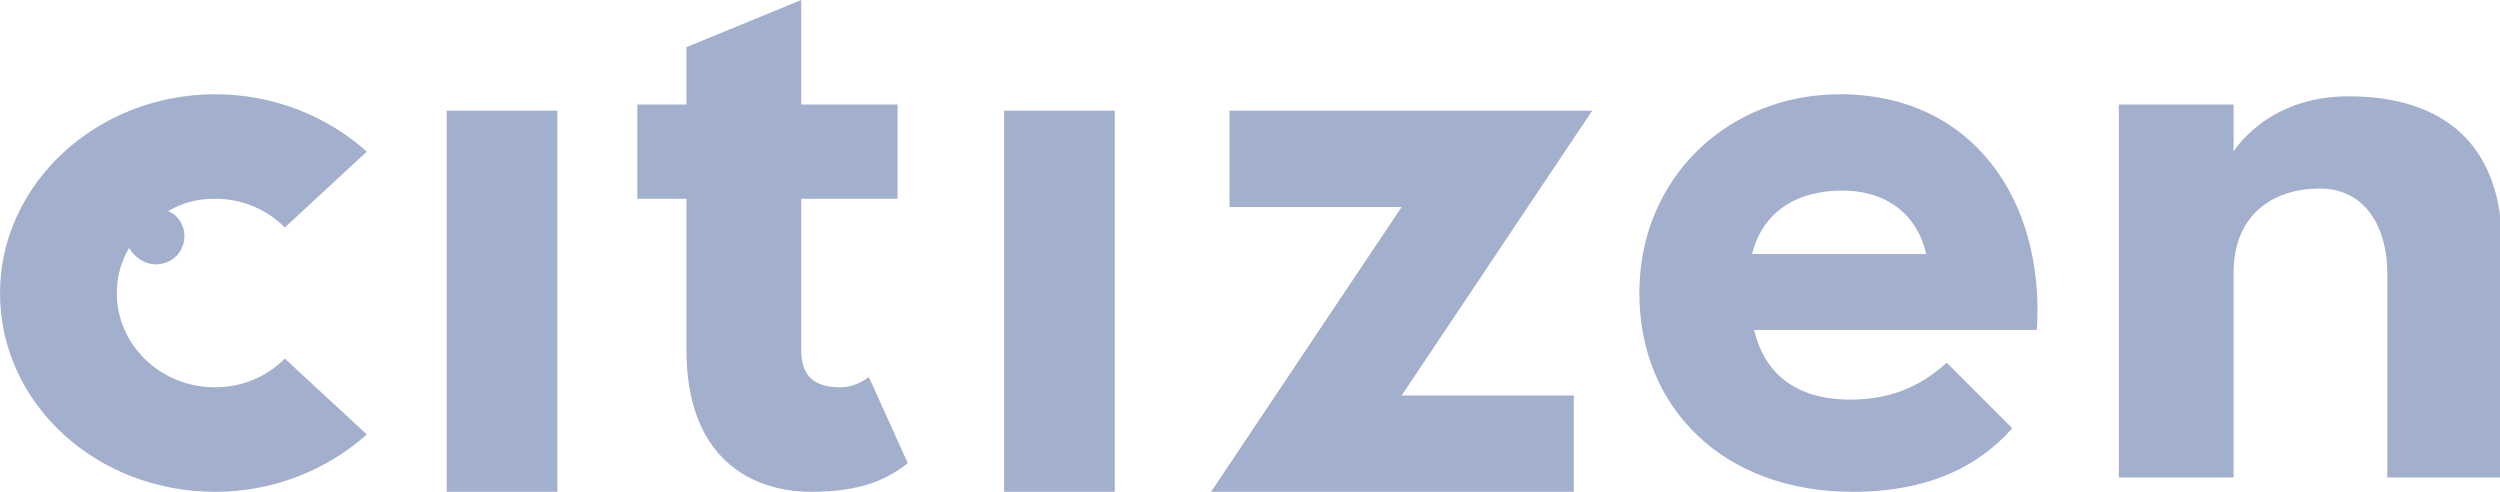 <svg xmlns="http://www.w3.org/2000/svg" viewBox="0 0 122 24" style="enable-background:new 0 0 122 24" xml:space="preserve"><path d="m13.9 17.5 4 3.7C16 22.9 13.4 24 10.5 24 4.7 24 0 19.7 0 14.3 0 9 4.7 4.6 10.5 4.6c2.9 0 5.5 1.1 7.4 2.8l-4 3.7c-.9-.9-2.1-1.4-3.4-1.4-.9 0-1.6.2-2.3.6.5.2.8.7.8 1.2 0 .8-.6 1.4-1.4 1.4-.5 0-1-.3-1.3-.8-.4.7-.6 1.4-.6 2.2 0 2.5 2.1 4.6 4.8 4.6 1.3 0 2.5-.5 3.4-1.4zm17.2-7.8V5.1h2.4V2.3L39.1 0v5.1h4.7v4.6h-4.7v7.4c0 1.3.7 1.8 1.9 1.8.8 0 1.4-.5 1.4-.5l1.9 4.2c-1 .8-2.3 1.4-4.7 1.4-3 0-6.1-1.7-6.1-6.9V9.7h-2.4zM49 24V5.4h5.4V24H49zm-27.2 0V5.4h5.4V24h-5.4zm46.6-13.9H60V5.4h17.7l-9.3 13.9h8.4V24H59.1l9.3-13.9zm21.9 9.4c2.3 0 3.7-.9 4.7-1.8l3.2 3.2c-1.6 1.8-4 3.1-7.8 3.1-6.3 0-10.4-4.1-10.4-9.7s4.3-9.7 9.8-9.7c6.4 0 10 5.1 9.6 11.5H85.6c.5 2.1 2 3.4 4.7 3.4zm3.7-7.1c-.4-1.8-1.8-3.1-4.1-3.1s-3.9 1.1-4.4 3.1H94zm9.4-7.3h5.6v2.3s1.6-2.7 5.6-2.7c4.7 0 7.5 2.4 7.5 7.3v11.3h-5.6v-10c0-2.1-1-4.1-3.3-4.1s-4.2 1.3-4.2 4.1v10h-5.6V5.1z" style="fill:#a2b0cd"/></svg>